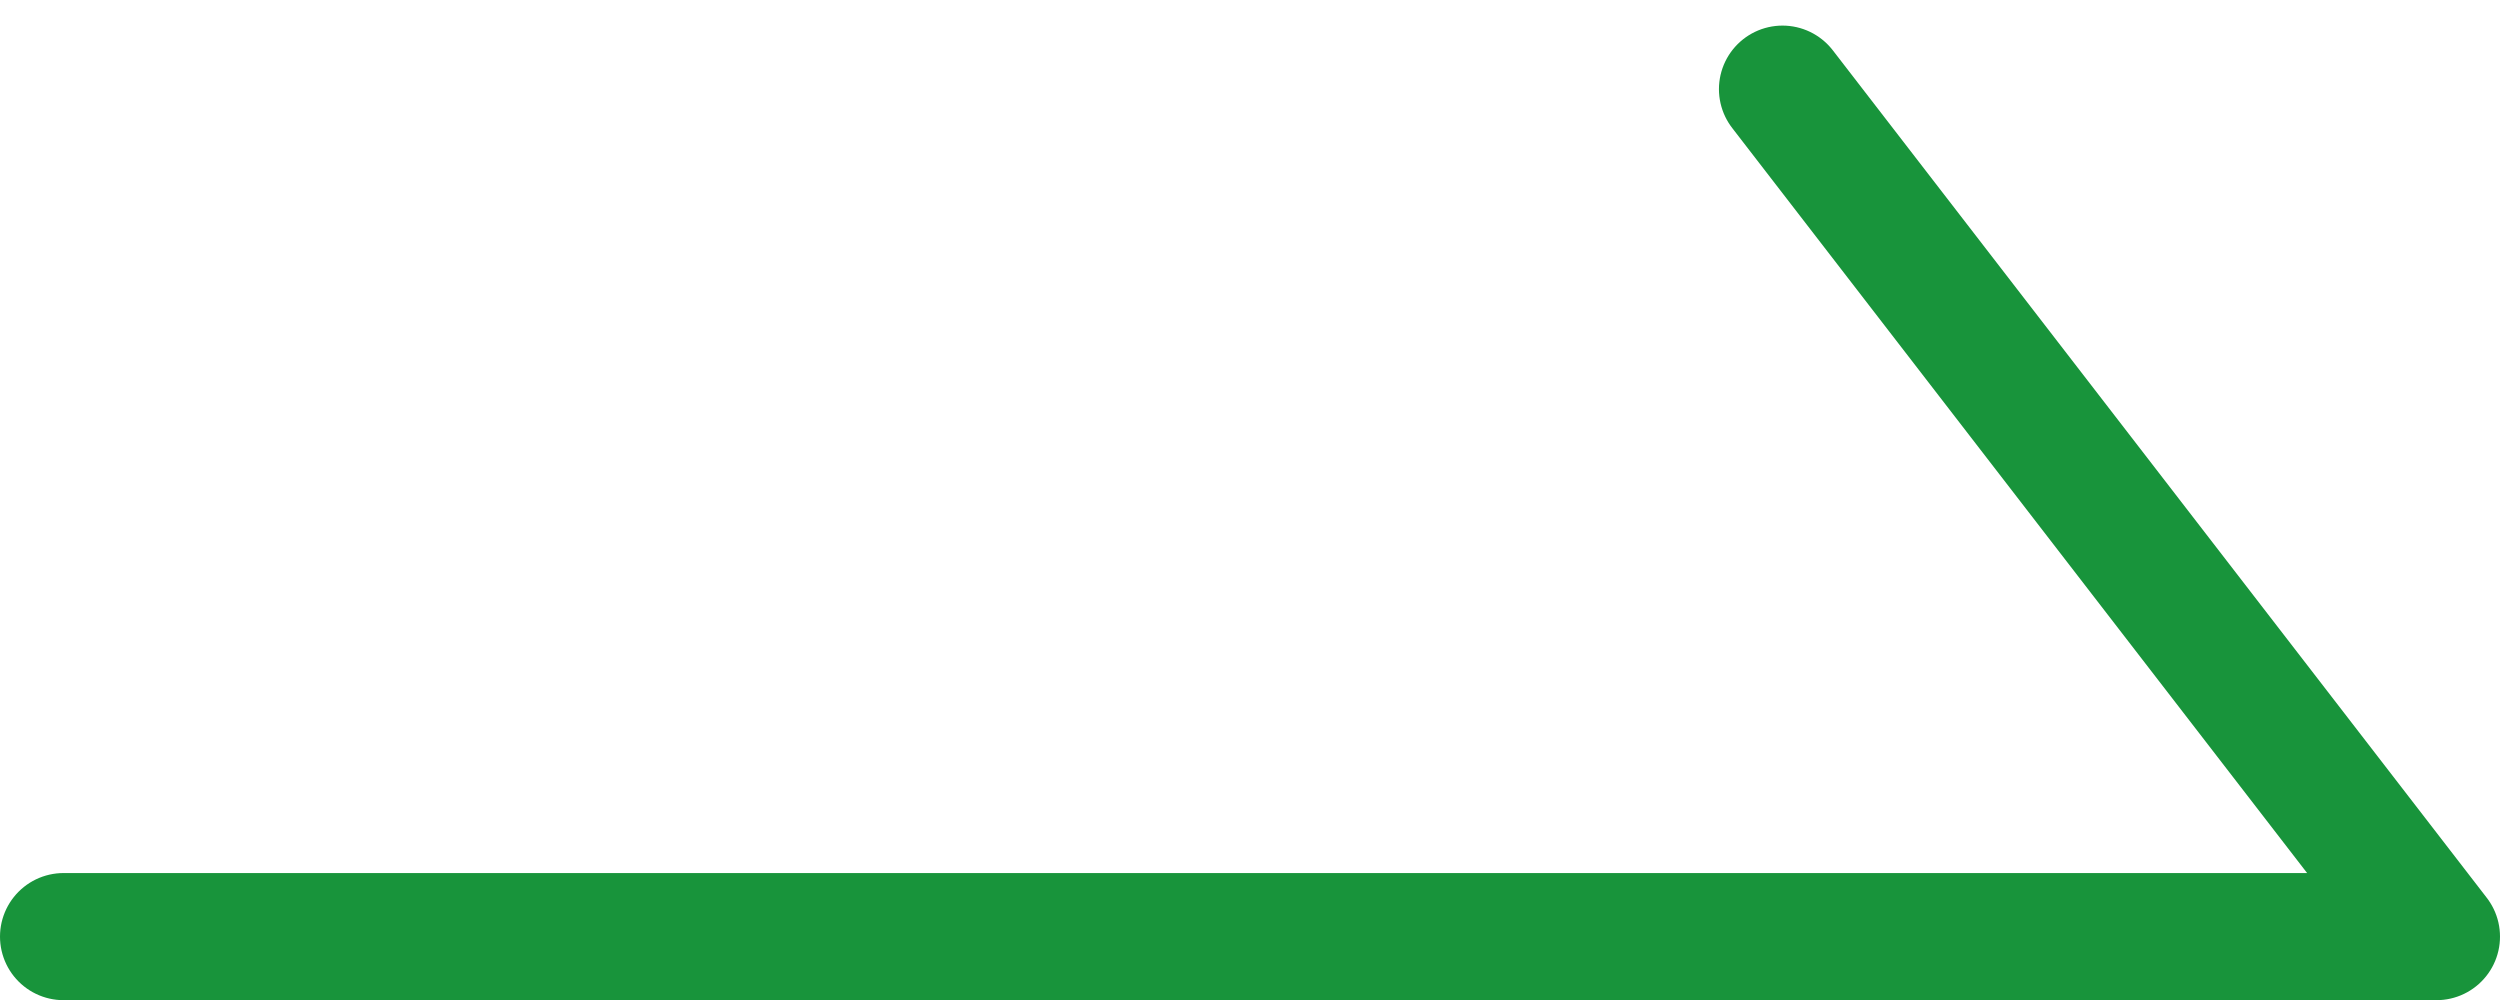 <svg xmlns="http://www.w3.org/2000/svg" width="59" height="23.604" viewBox="0 0 59 23.604">
  <path id="パス_641" data-name="パス 641" d="M2580.724,958.343h56l-15.433-20" transform="translate(-2579.224 -936.239)" fill="none" stroke="#18943b" stroke-linecap="round" stroke-linejoin="round" stroke-width="3"/>
</svg>
